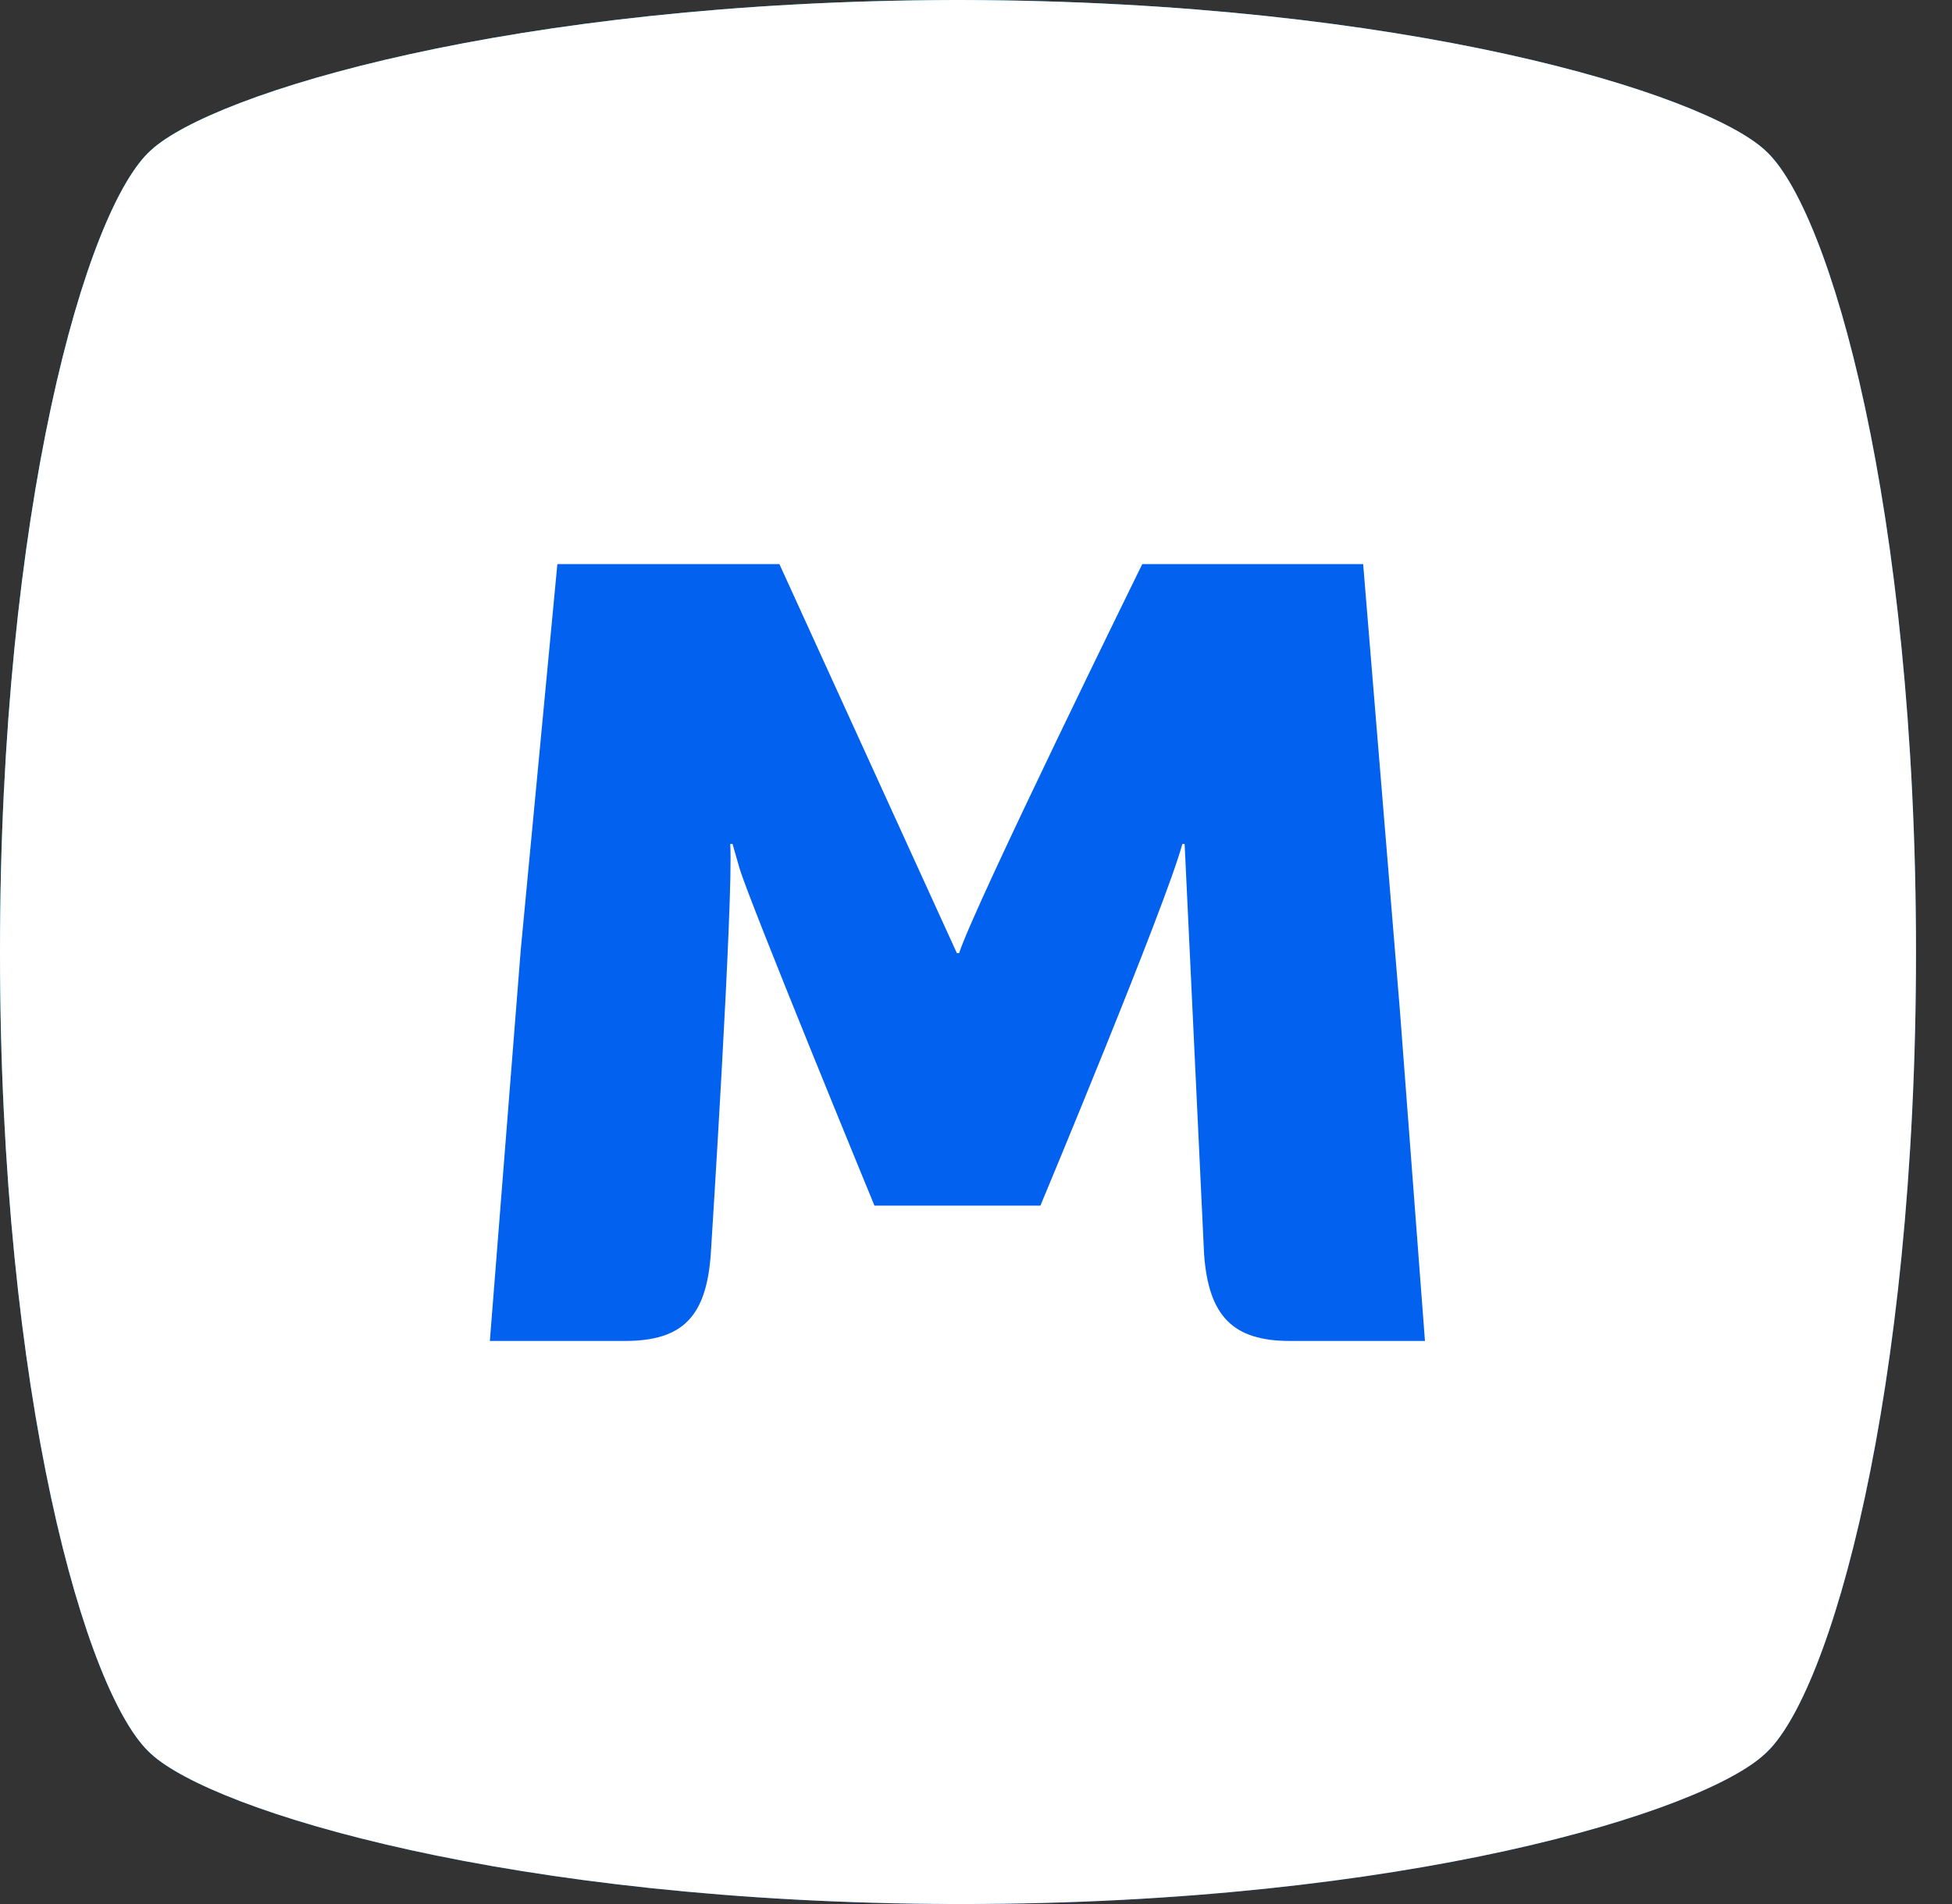 <svg width="41" height="40" viewBox="0 0 41 40" fill="none" xmlns="http://www.w3.org/2000/svg">
<rect x="0" y="0" width="41" height="40" fill="#333333" stroke="none"/>
<path d="M20.194 40H20.05C10.722 39.976 4.472 38.041 3.173 36.846C1.803 35.627 0 29.319 0 20C0 10.705 1.803 4.373 3.173 3.154C4.472 1.959 10.746 0.024 20.05 0H20.194C29.522 0.024 35.773 1.959 37.071 3.154C38.441 4.373 40.244 10.705 40.244 20C40.244 29.295 38.441 35.627 37.071 36.846C35.773 38.065 29.522 40 20.194 40Z" fill="url(#paint0_linear_2_5242)"/>
<path d="M20.194 40H20.05C10.722 39.976 4.472 38.041 3.173 36.846C1.803 35.627 0 29.319 0 20C0 10.705 1.803 4.373 3.173 3.154C4.472 1.959 10.746 0.024 20.05 0H20.194C29.522 0.024 35.773 1.959 37.071 3.154C38.441 4.373 40.244 10.705 40.244 20C40.244 29.295 38.441 35.627 37.071 36.846C35.773 38.065 29.522 40 20.194 40Z" fill="white"/>
<path d="M29.401 21.194L28.632 11.851H23.992C23.992 11.851 20.458 19.043 20.146 20.023H20.098L16.371 11.851H11.707L10.938 19.951L10.289 28.171H13.126C14.352 28.171 14.833 27.646 14.929 26.355C14.929 26.355 15.41 18.828 15.338 17.729H15.386L15.53 18.231C15.722 18.9 18.367 25.328 18.367 25.328H21.853C21.853 25.328 24.497 18.996 24.834 17.729H24.882L25.291 26.355C25.387 27.646 25.892 28.171 27.094 28.171H29.93L29.401 21.194Z" fill="#0361F0"/>
<defs>
<linearGradient id="paint0_linear_2_5242" x1="3.178" y1="3.16" x2="36.867" y2="37.056" gradientUnits="userSpaceOnUse">
<stop stop-color="#05C2FF"/>
<stop offset="1" stop-color="#0357EE"/>
</linearGradient>
</defs>
</svg>
